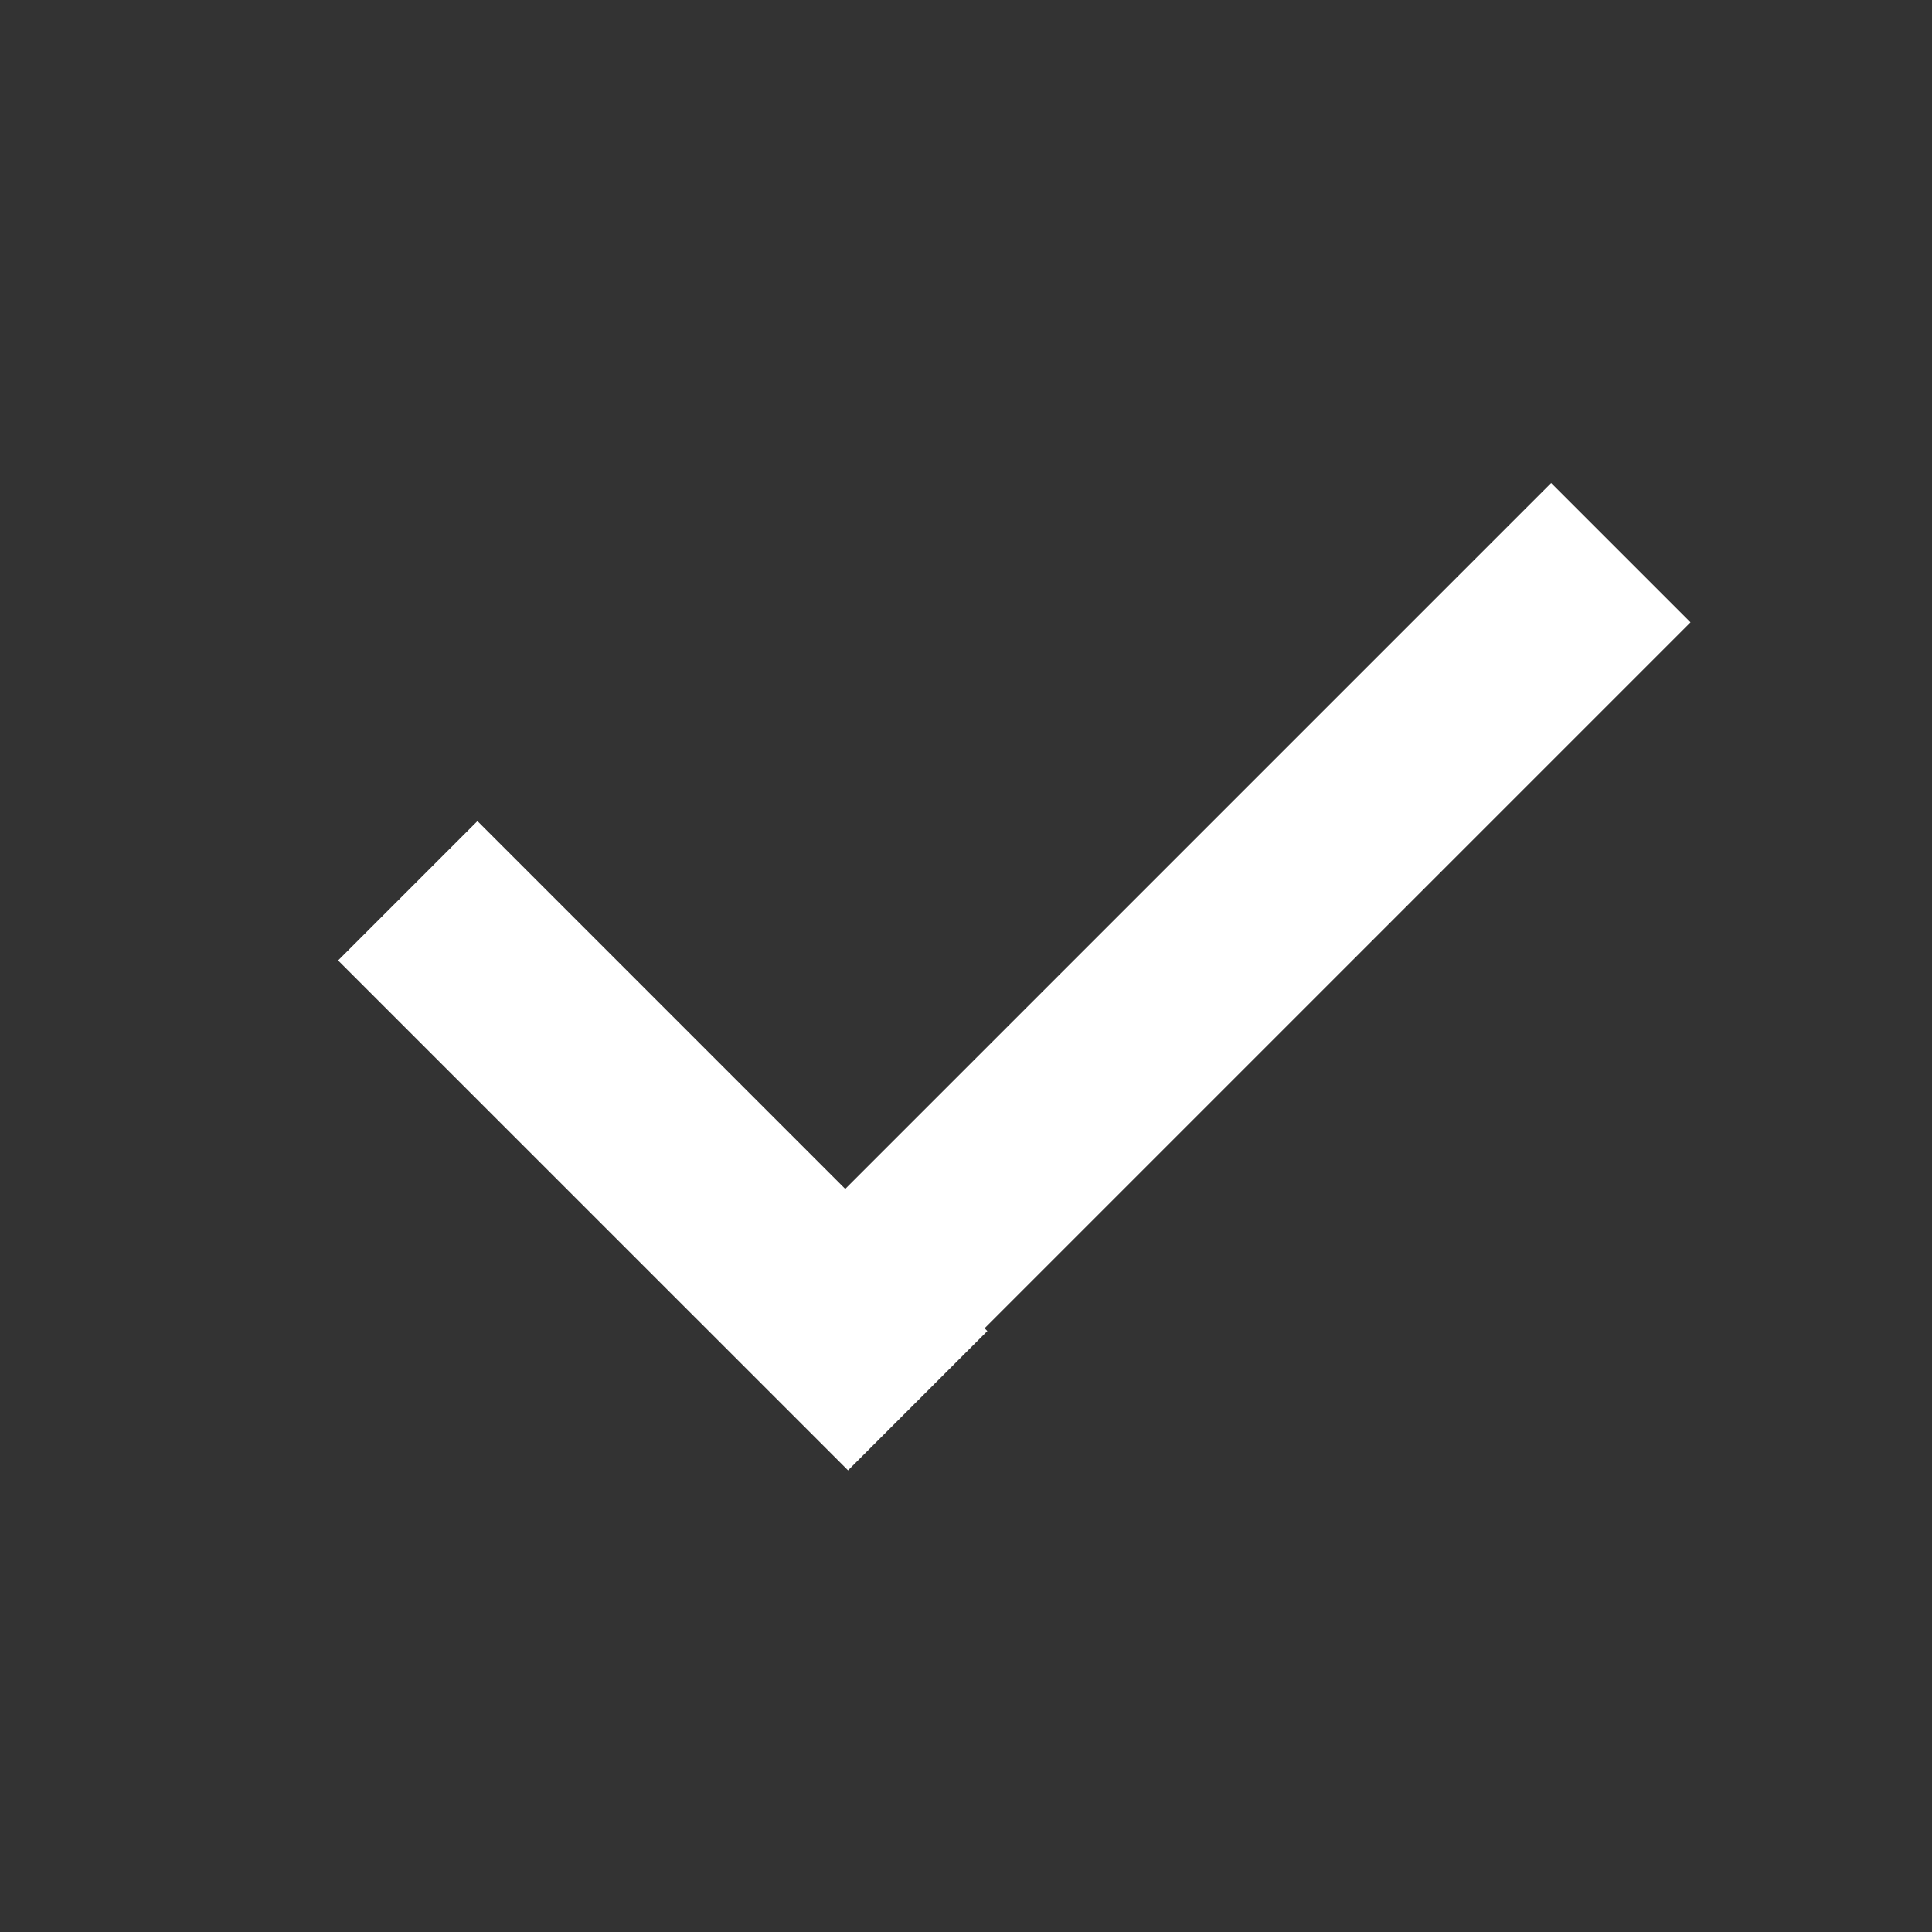 <?xml version="1.0" encoding="UTF-8"?>
<svg width="40px" height="40px" viewBox="0 0 40 40" version="1.1" xmlns="http://www.w3.org/2000/svg" xmlns:xlink="http://www.w3.org/1999/xlink">
    <rect x="0" y="0" width="40" height="40" fill="#333333" stroke="none"/>
    <!-- Generator: Sketch 48.2 (47327) - http://www.bohemiancoding.com/sketch -->
    <title>icon-circle-check</title>
    <desc>Created with Sketch.</desc>
    <defs></defs>
    <g id="Page-1" stroke="none" stroke-width="1" fill="none" fill-rule="evenodd">
        <g id="icon-circle-check" fill="#FFFFFF">
            <g transform="translate(7, 10)" id="Combined-Shape">
                <path d="M10.5,14.615 L25.115,-1.0658141e-14 L28,2.885 L13.385,17.5 L13.442,17.558 L10.558,20.442 L4.79616347e-14,9.885 L2.885,7 L10.5,14.615 Z"></path>
            </g>
        </g>
    </g>
</svg>